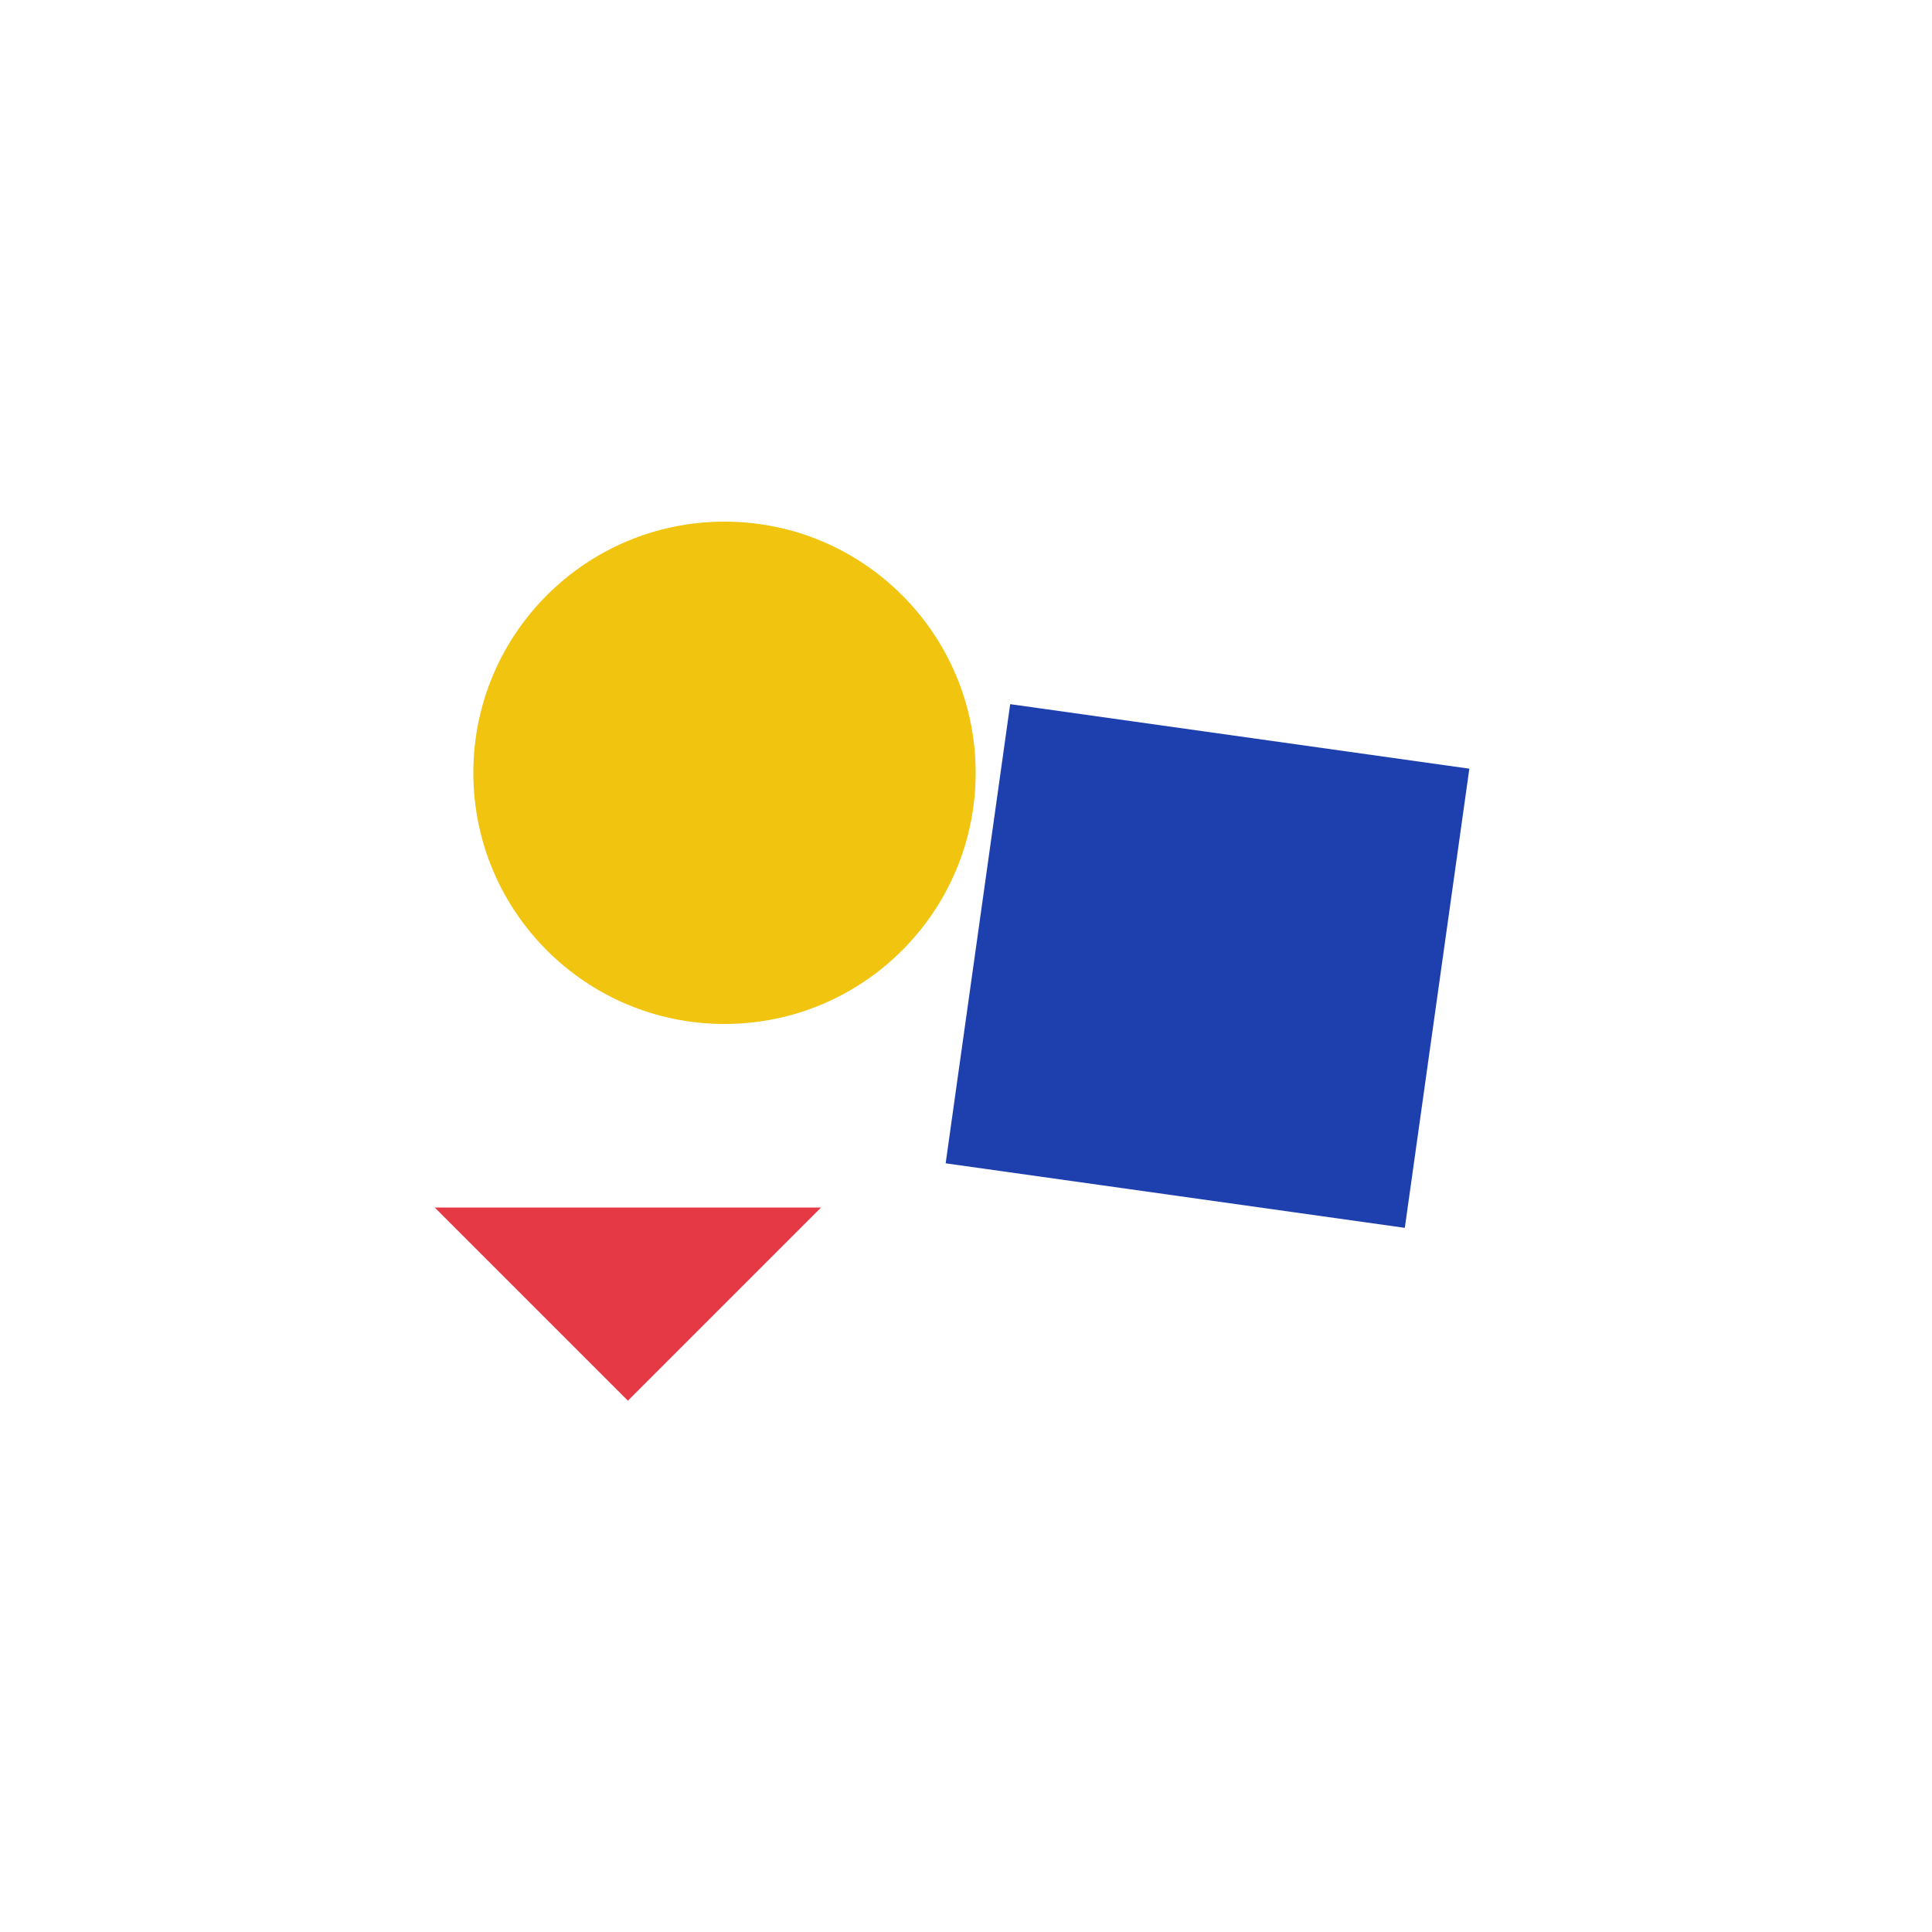 <svg width="200" height="200" viewBox="0 0 200 200" xmlns="http://www.w3.org/2000/svg">
  <!-- Option 7: Conversation Bubbles - Shapes suggesting dialogue/interaction -->

  <!-- Yellow Circle (top left) -->
  <circle cx="75" cy="80" r="26" fill="#F1C40F"/>

  <!-- Blue Square (middle right, slightly rotated) -->
  <g transform="translate(125, 100) rotate(8)">
    <rect x="-24" y="-24" width="48" height="48" fill="#1E40AF"/>
  </g>

  <!-- Red Triangle (bottom left, pointing toward others) -->
  <polygon points="65,145 45,125 85,125" fill="#E63946"/>
</svg>
